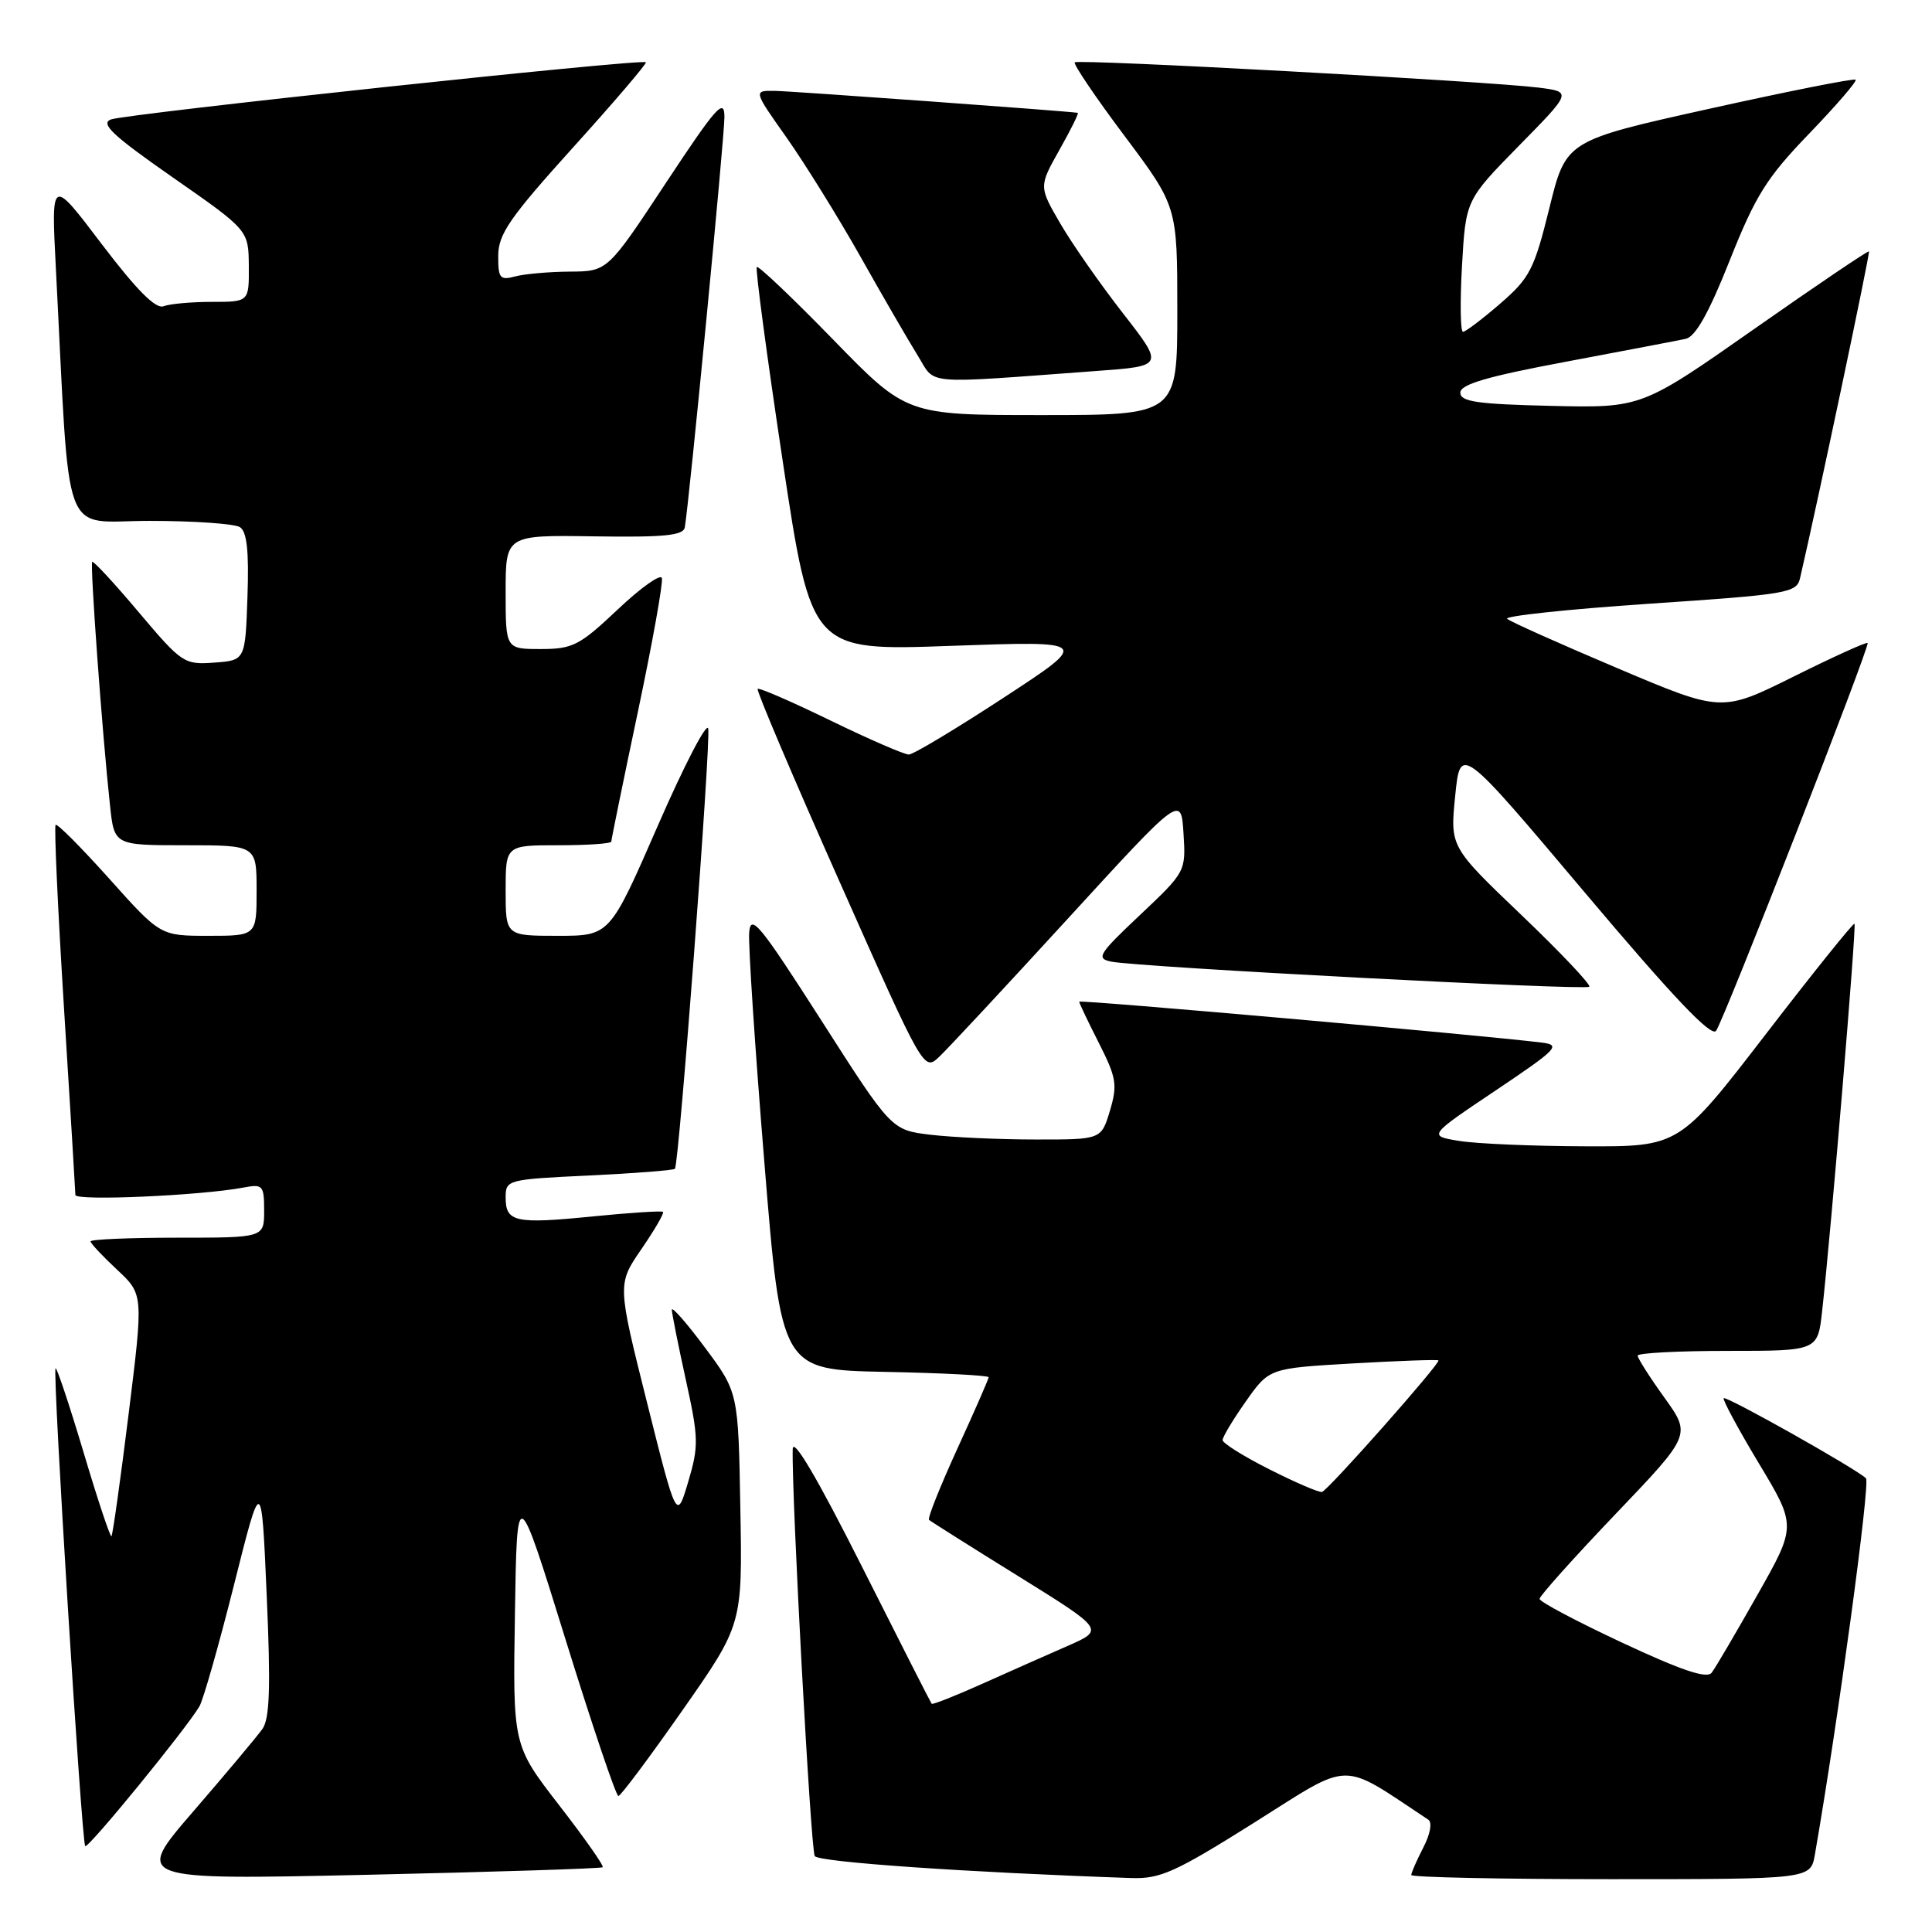 <?xml version="1.0" encoding="UTF-8" standalone="no"?>
<!DOCTYPE svg PUBLIC "-//W3C//DTD SVG 1.1//EN" "http://www.w3.org/Graphics/SVG/1.1/DTD/svg11.dtd" >
<svg xmlns="http://www.w3.org/2000/svg" xmlns:xlink="http://www.w3.org/1999/xlink" version="1.1" viewBox="0 0 256 256">
 <g >
 <path fill="currentColor"
d=" M 79.86 247.42 C 80.06 247.25 77.46 243.55 74.08 239.19 C 67.95 231.26 67.95 231.26 68.23 213.88 C 68.50 196.50 68.50 196.50 74.94 217.25 C 78.48 228.66 81.63 237.99 81.94 237.98 C 82.25 237.97 86.07 232.85 90.44 226.61 C 98.38 215.26 98.38 215.26 98.10 199.88 C 97.83 184.50 97.83 184.50 93.41 178.56 C 90.99 175.30 89.01 173.05 89.02 173.56 C 89.04 174.08 89.87 178.26 90.88 182.85 C 92.57 190.53 92.60 191.61 91.19 196.35 C 89.66 201.50 89.66 201.50 85.73 185.83 C 81.80 170.15 81.80 170.15 85.00 165.50 C 86.75 162.95 88.04 160.73 87.85 160.58 C 87.66 160.42 83.48 160.69 78.56 161.18 C 68.25 162.21 67.00 161.94 67.00 158.67 C 67.00 156.33 67.21 156.27 78.05 155.76 C 84.13 155.47 89.25 155.07 89.43 154.87 C 89.98 154.26 94.21 98.32 93.84 96.54 C 93.65 95.63 90.64 101.44 87.15 109.44 C 80.80 124.00 80.80 124.00 73.90 124.00 C 67.00 124.00 67.00 124.00 67.00 118.00 C 67.00 112.00 67.00 112.00 74.00 112.00 C 77.85 112.00 81.00 111.78 81.00 111.52 C 81.00 111.26 82.58 103.52 84.52 94.33 C 86.46 85.14 87.89 77.16 87.70 76.59 C 87.51 76.02 84.87 77.90 81.83 80.78 C 76.80 85.53 75.89 86.00 71.65 86.00 C 67.00 86.00 67.00 86.00 67.00 78.45 C 67.00 70.89 67.00 70.89 78.75 71.07 C 88.03 71.21 90.55 70.96 90.74 69.87 C 91.33 66.46 96.00 18.18 95.99 15.50 C 95.99 12.92 94.92 14.12 88.24 24.23 C 80.50 35.96 80.50 35.96 75.50 35.99 C 72.75 36.01 69.49 36.30 68.25 36.63 C 66.24 37.17 66.00 36.87 66.02 33.87 C 66.03 31.02 67.56 28.81 75.95 19.52 C 81.41 13.48 85.74 8.41 85.58 8.25 C 85.09 7.75 16.63 15.08 14.69 15.83 C 13.26 16.39 14.95 17.97 22.91 23.52 C 32.93 30.50 32.93 30.50 32.97 35.25 C 33.00 40.00 33.00 40.00 28.08 40.00 C 25.38 40.00 22.49 40.26 21.66 40.58 C 20.63 40.97 18.10 38.43 13.47 32.33 C 6.78 23.50 6.78 23.50 7.40 35.50 C 9.33 72.70 7.95 69.00 19.86 69.02 C 25.71 69.02 31.08 69.40 31.79 69.85 C 32.72 70.44 33.00 73.03 32.79 79.09 C 32.50 87.50 32.50 87.50 28.38 87.80 C 24.40 88.09 24.09 87.88 18.39 81.13 C 15.16 77.29 12.38 74.29 12.22 74.45 C 11.91 74.76 13.55 97.29 14.58 106.75 C 15.14 112.00 15.14 112.00 24.57 112.00 C 34.00 112.00 34.00 112.00 34.00 118.00 C 34.00 124.00 34.00 124.00 27.62 124.00 C 21.25 124.00 21.25 124.00 14.50 116.46 C 10.78 112.31 7.58 109.09 7.37 109.30 C 7.16 109.51 7.66 120.44 8.48 133.59 C 9.31 146.74 9.98 157.88 9.99 158.34 C 10.00 159.16 26.65 158.42 32.25 157.36 C 34.83 156.87 35.00 157.06 35.00 160.42 C 35.00 164.00 35.00 164.00 23.50 164.00 C 17.18 164.00 12.00 164.22 12.00 164.49 C 12.00 164.75 13.58 166.44 15.51 168.24 C 19.01 171.50 19.01 171.50 17.04 187.38 C 15.96 196.12 14.93 203.40 14.77 203.56 C 14.61 203.73 12.94 198.72 11.07 192.43 C 9.19 186.15 7.52 181.14 7.36 181.31 C 6.94 181.73 10.82 244.15 11.29 244.62 C 11.67 245.00 24.62 229.15 26.42 226.11 C 26.93 225.26 28.99 218.02 31.00 210.03 C 34.65 195.50 34.65 195.50 35.34 211.40 C 35.88 223.58 35.74 227.73 34.77 229.10 C 34.07 230.08 29.96 234.99 25.63 240.00 C 17.77 249.10 17.77 249.10 48.63 248.42 C 65.61 248.04 79.66 247.59 79.86 247.42 Z  M 166.25 241.47 C 179.30 233.25 177.43 233.28 189.26 241.12 C 189.80 241.47 189.52 243.03 188.59 244.82 C 187.72 246.51 187.00 248.15 187.00 248.45 C 187.00 248.75 198.90 249.00 213.45 249.00 C 239.91 249.00 239.91 249.00 240.48 245.75 C 243.52 228.30 247.85 196.45 247.25 195.88 C 245.91 194.59 228.74 184.93 228.40 185.27 C 228.22 185.45 230.31 189.33 233.05 193.89 C 238.04 202.19 238.04 202.19 232.86 211.34 C 230.01 216.38 227.29 221.02 226.80 221.65 C 226.17 222.47 222.81 221.34 214.96 217.67 C 208.93 214.85 204.00 212.24 204.00 211.86 C 204.00 211.48 208.52 206.43 214.04 200.65 C 224.09 190.13 224.09 190.13 220.54 185.19 C 218.59 182.48 217.00 179.98 217.00 179.63 C 217.00 179.28 222.37 179.00 228.93 179.00 C 240.86 179.00 240.86 179.00 241.44 173.75 C 242.62 163.17 246.01 122.67 245.73 122.40 C 245.58 122.25 240.29 128.83 233.98 137.03 C 222.50 151.94 222.50 151.94 210.00 151.89 C 203.12 151.87 195.64 151.55 193.36 151.18 C 189.22 150.50 189.22 150.50 198.17 144.50 C 206.36 139.00 206.88 138.47 204.31 138.15 C 196.03 137.13 143.00 132.44 143.00 132.73 C 143.00 132.91 144.17 135.38 145.61 138.21 C 147.94 142.81 148.09 143.75 147.07 147.18 C 145.92 151.00 145.92 151.00 137.21 150.99 C 132.42 150.99 126.16 150.70 123.31 150.36 C 118.12 149.74 118.12 149.74 108.81 135.18 C 100.67 122.47 99.47 121.00 99.27 123.57 C 99.14 125.18 100.04 138.88 101.28 154.00 C 103.52 181.50 103.52 181.50 117.26 181.78 C 124.82 181.93 131.00 182.25 131.00 182.49 C 131.00 182.72 129.13 186.99 126.85 191.97 C 124.57 196.96 122.88 201.19 123.10 201.39 C 123.32 201.59 128.64 204.95 134.93 208.85 C 146.36 215.95 146.36 215.95 141.43 218.11 C 138.72 219.29 133.62 221.56 130.09 223.14 C 126.57 224.72 123.58 225.90 123.45 225.76 C 123.33 225.62 119.15 217.40 114.17 207.50 C 108.31 195.86 105.08 190.38 105.04 192.00 C 104.87 198.02 107.42 245.06 107.96 245.94 C 108.46 246.74 128.15 248.10 149.89 248.85 C 153.75 248.98 155.72 248.09 166.25 241.47 Z  M 141.50 121.72 C 156.50 105.34 156.50 105.34 156.82 110.42 C 157.14 115.48 157.11 115.52 151.07 121.23 C 145.55 126.43 145.20 127.00 147.24 127.42 C 150.84 128.15 210.07 131.26 210.59 130.75 C 210.84 130.49 206.80 126.22 201.60 121.25 C 192.14 112.21 192.14 112.21 192.82 105.46 C 193.50 98.70 193.50 98.70 210.00 118.27 C 221.66 132.10 226.76 137.47 227.39 136.59 C 228.48 135.05 247.80 85.62 247.47 85.20 C 247.34 85.03 242.93 87.03 237.68 89.64 C 228.13 94.39 228.13 94.39 214.32 88.54 C 206.72 85.32 200.14 82.38 199.71 82.00 C 199.27 81.63 207.72 80.73 218.48 80.00 C 236.97 78.76 238.07 78.57 238.52 76.59 C 240.97 66.02 247.82 33.49 247.65 33.31 C 247.52 33.19 240.69 37.81 232.47 43.57 C 217.51 54.06 217.51 54.06 205.51 53.78 C 195.73 53.55 193.50 53.23 193.50 52.03 C 193.50 50.93 197.03 49.89 207.50 47.93 C 215.20 46.48 222.34 45.12 223.36 44.90 C 224.66 44.62 226.43 41.48 229.20 34.50 C 232.62 25.90 234.09 23.55 239.72 17.71 C 243.31 13.98 246.09 10.76 245.88 10.56 C 245.67 10.36 236.95 12.09 226.50 14.41 C 207.50 18.63 207.50 18.63 205.30 27.57 C 203.29 35.70 202.71 36.83 198.80 40.22 C 196.43 42.27 194.21 43.95 193.86 43.97 C 193.51 43.99 193.45 40.06 193.72 35.25 C 194.22 26.50 194.22 26.50 201.25 19.33 C 208.29 12.17 208.29 12.17 203.89 11.61 C 197.17 10.77 142.86 7.80 142.41 8.26 C 142.19 8.48 145.15 12.87 149.00 18.00 C 156.00 27.35 156.00 27.35 156.00 41.17 C 156.00 55.00 156.00 55.00 138.07 55.00 C 120.13 55.00 120.13 55.00 110.40 45.00 C 105.05 39.50 100.49 35.17 100.28 35.38 C 100.07 35.60 101.61 47.13 103.70 61.01 C 107.50 86.25 107.50 86.25 126.00 85.58 C 144.50 84.92 144.50 84.92 133.00 92.44 C 126.67 96.58 121.02 99.97 120.43 99.98 C 119.84 99.99 115.16 97.96 110.04 95.47 C 104.92 92.98 100.58 91.09 100.39 91.28 C 100.20 91.47 105.07 102.95 111.23 116.79 C 122.41 141.96 122.41 141.96 124.45 140.03 C 125.58 138.97 133.25 130.73 141.50 121.72 Z  M 145.37 49.15 C 154.24 48.50 154.24 48.50 148.79 41.50 C 145.79 37.65 142.05 32.30 140.49 29.61 C 137.65 24.72 137.65 24.72 140.38 19.86 C 141.89 17.19 142.98 14.98 142.81 14.95 C 141.40 14.72 104.85 12.07 102.66 12.04 C 99.82 12.00 99.82 12.00 104.24 18.25 C 106.66 21.69 111.06 28.77 114.01 34.00 C 116.95 39.23 120.36 45.11 121.58 47.07 C 124.07 51.08 121.81 50.88 145.37 49.15 Z  M 168.25 194.72 C 164.81 192.99 162.00 191.23 162.00 190.82 C 162.00 190.40 163.39 188.09 165.09 185.68 C 168.18 181.30 168.18 181.30 179.27 180.66 C 185.37 180.31 190.47 180.13 190.60 180.26 C 190.93 180.59 176.00 197.46 175.17 197.69 C 174.80 197.79 171.69 196.46 168.25 194.72 Z "/>
</g>
</svg>